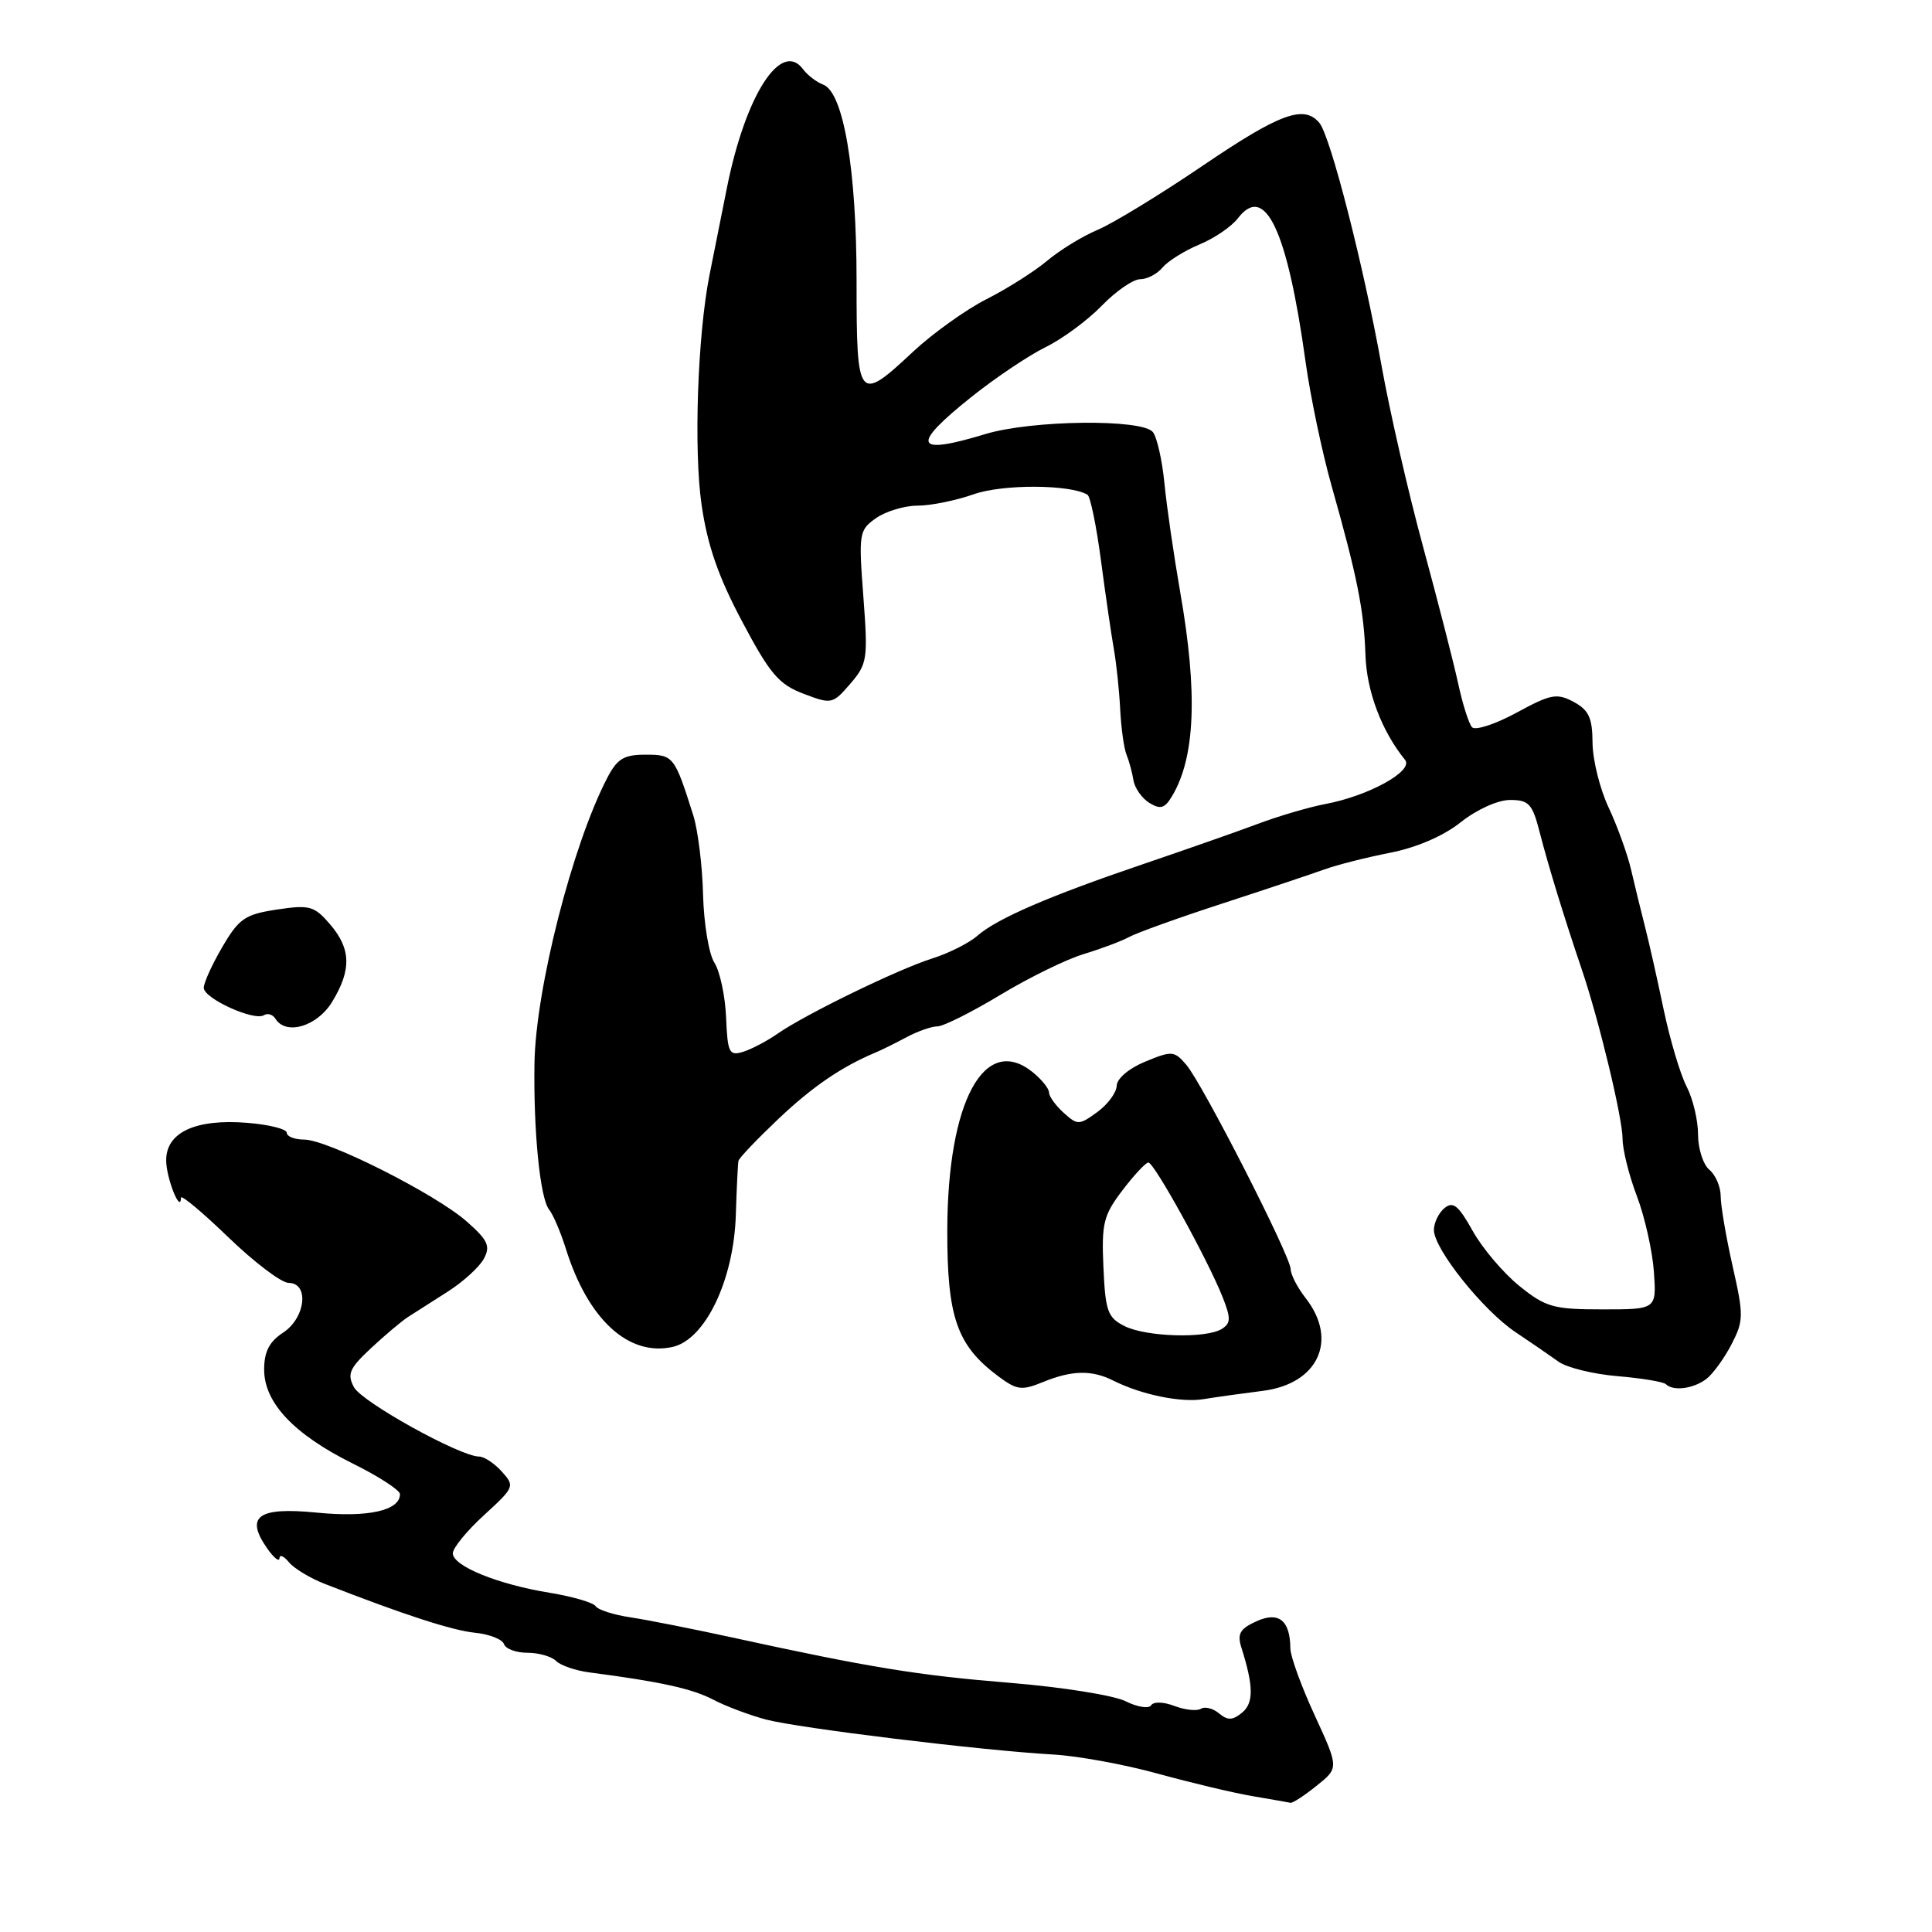 <?xml version="1.0" encoding="UTF-8" standalone="no"?>
<!DOCTYPE svg PUBLIC "-//W3C//DTD SVG 1.1//EN" "http://www.w3.org/Graphics/SVG/1.1/DTD/svg11.dtd" >
<svg xmlns="http://www.w3.org/2000/svg" xmlns:xlink="http://www.w3.org/1999/xlink" version="1.1" viewBox="0 0 256 256">
 <g >
 <path fill="currentColor"
d=" M 174.46 236.62 C 177.41 234.26 177.41 234.26 174.21 227.30 C 172.44 223.47 170.99 219.48 170.98 218.42 C 170.95 214.69 169.43 213.48 166.46 214.84 C 164.31 215.82 163.92 216.49 164.48 218.28 C 166.11 223.42 166.14 225.64 164.59 226.93 C 163.34 227.96 162.69 227.99 161.54 227.04 C 160.74 226.37 159.66 226.09 159.13 226.42 C 158.60 226.75 157.02 226.58 155.62 226.05 C 154.17 225.49 152.84 225.46 152.53 225.96 C 152.23 226.44 150.70 226.20 149.14 225.42 C 147.58 224.64 140.72 223.55 133.90 222.99 C 121.59 221.99 115.28 220.96 97.00 216.97 C 91.78 215.83 85.70 214.63 83.50 214.30 C 81.30 213.97 79.24 213.31 78.93 212.83 C 78.61 212.35 75.87 211.55 72.83 211.05 C 65.95 209.93 60.00 207.51 60.00 205.82 C 60.00 205.12 61.86 202.84 64.14 200.76 C 68.17 197.07 68.24 196.92 66.49 194.99 C 65.50 193.89 64.15 193.00 63.48 193.00 C 60.98 193.00 47.95 185.78 46.90 183.81 C 45.97 182.07 46.30 181.31 49.15 178.65 C 50.99 176.93 53.20 175.07 54.06 174.51 C 54.92 173.96 57.29 172.44 59.34 171.14 C 61.38 169.84 63.53 167.88 64.12 166.78 C 65.01 165.11 64.65 164.33 61.84 161.85 C 57.69 158.20 43.41 151.00 40.30 151.00 C 39.04 151.00 38.00 150.59 38.00 150.10 C 38.00 149.60 35.64 149.01 32.75 148.78 C 25.89 148.23 21.99 150.05 22.02 153.78 C 22.03 156.11 23.94 160.90 23.98 158.70 C 23.99 158.26 26.81 160.62 30.25 163.94 C 33.69 167.26 37.29 169.99 38.25 169.99 C 41.01 170.01 40.49 174.64 37.50 176.59 C 35.68 177.78 35.00 179.12 35.00 181.48 C 35.00 185.87 38.95 190.06 46.75 193.93 C 50.19 195.63 53.00 197.46 53.00 197.98 C 53.00 200.16 48.77 201.10 41.98 200.43 C 34.18 199.66 32.43 200.92 35.41 205.18 C 36.28 206.42 37.01 207.01 37.03 206.47 C 37.05 205.94 37.61 206.18 38.28 207.00 C 38.95 207.82 41.08 209.11 43.00 209.86 C 53.50 213.96 59.87 216.03 62.95 216.35 C 64.85 216.54 66.57 217.22 66.78 217.85 C 66.99 218.48 68.39 219.00 69.88 219.00 C 71.38 219.00 73.09 219.49 73.69 220.09 C 74.29 220.69 76.29 221.37 78.14 221.61 C 87.42 222.81 91.77 223.77 94.50 225.21 C 96.15 226.08 99.30 227.26 101.50 227.85 C 105.90 229.00 130.01 231.94 139.50 232.48 C 142.80 232.66 149.06 233.81 153.42 235.02 C 157.78 236.22 163.40 237.56 165.92 237.99 C 168.44 238.42 170.72 238.82 171.00 238.88 C 171.28 238.94 172.83 237.93 174.46 236.62 Z  M 167.29 184.30 C 174.66 183.39 177.36 177.57 173.00 172.00 C 171.92 170.62 171.03 168.90 171.02 168.17 C 170.99 166.42 159.35 143.62 157.19 141.09 C 155.60 139.23 155.29 139.21 151.75 140.67 C 149.60 141.55 147.99 142.92 147.97 143.86 C 147.95 144.76 146.80 146.33 145.40 147.35 C 142.99 149.11 142.78 149.11 140.93 147.44 C 139.87 146.48 139.00 145.27 139.00 144.76 C 139.00 144.24 138.03 143.04 136.85 142.08 C 130.45 136.90 125.56 145.93 125.52 163.00 C 125.50 174.56 126.79 178.27 132.27 182.36 C 134.76 184.21 135.37 184.29 138.27 183.10 C 142.04 181.57 144.67 181.51 147.48 182.92 C 151.27 184.82 156.50 185.89 159.50 185.39 C 161.15 185.12 164.66 184.63 167.29 184.30 Z  M 226.10 182.72 C 226.97 182.05 228.47 179.99 229.43 178.14 C 231.05 175.00 231.06 174.30 229.58 167.77 C 228.71 163.91 228.00 159.74 228.00 158.50 C 228.00 157.26 227.32 155.68 226.50 155.00 C 225.68 154.32 225.00 152.21 225.00 150.33 C 225.00 148.44 224.32 145.58 223.48 143.96 C 222.64 142.34 221.28 137.75 220.44 133.76 C 219.61 129.77 218.49 124.81 217.96 122.75 C 217.43 120.69 216.61 117.31 216.13 115.25 C 215.65 113.19 214.31 109.47 213.15 107.00 C 211.99 104.53 211.03 100.66 211.02 98.42 C 211.00 95.11 210.53 94.09 208.51 93.00 C 206.28 91.81 205.48 91.97 200.92 94.45 C 198.12 95.97 195.47 96.83 195.05 96.36 C 194.62 95.89 193.79 93.25 193.20 90.50 C 192.60 87.75 190.52 79.65 188.58 72.50 C 186.63 65.35 184.15 54.55 183.07 48.50 C 180.69 35.22 176.30 18.07 174.83 16.29 C 172.79 13.84 169.58 15.02 159.33 21.98 C 153.67 25.82 147.42 29.63 145.43 30.46 C 143.45 31.29 140.45 33.13 138.77 34.54 C 137.09 35.95 133.47 38.25 130.72 39.64 C 127.98 41.03 123.61 44.16 121.01 46.58 C 113.70 53.42 113.50 53.17 113.50 37.25 C 113.50 22.41 111.76 12.22 109.07 11.21 C 108.20 10.89 107.00 9.96 106.39 9.15 C 103.49 5.28 98.78 12.62 96.33 24.84 C 95.49 29.05 94.44 34.30 94.00 36.50 C 92.43 44.49 91.91 59.61 92.96 66.87 C 93.74 72.26 95.18 76.42 98.34 82.36 C 102.02 89.30 103.19 90.68 106.46 91.92 C 110.19 93.34 110.33 93.31 112.67 90.60 C 114.93 87.97 115.02 87.34 114.40 79.06 C 113.76 70.63 113.83 70.24 116.09 68.65 C 117.39 67.74 119.86 67.00 121.60 67.00 C 123.33 67.00 126.67 66.32 129.03 65.49 C 132.88 64.13 141.86 64.18 144.10 65.56 C 144.48 65.80 145.28 69.70 145.88 74.24 C 146.48 78.79 147.25 84.08 147.59 86.00 C 147.93 87.92 148.31 91.53 148.43 94.00 C 148.56 96.47 148.93 99.17 149.27 100.00 C 149.61 100.83 150.02 102.35 150.19 103.39 C 150.36 104.43 151.31 105.78 152.30 106.39 C 153.76 107.29 154.34 107.11 155.30 105.50 C 158.38 100.36 158.72 91.82 156.39 78.50 C 155.53 73.55 154.58 67.03 154.29 64.00 C 153.99 60.98 153.31 57.94 152.76 57.25 C 151.34 55.48 136.70 55.66 130.59 57.51 C 121.10 60.39 120.61 59.07 128.75 52.57 C 131.91 50.05 136.32 47.09 138.54 46.00 C 140.77 44.91 144.12 42.44 145.99 40.51 C 147.86 38.58 150.15 37.00 151.07 37.00 C 152.00 37.00 153.34 36.30 154.05 35.44 C 154.76 34.59 156.95 33.22 158.92 32.40 C 160.89 31.59 163.19 30.02 164.04 28.91 C 167.63 24.23 170.58 30.49 172.99 47.91 C 173.63 52.53 175.19 59.95 176.45 64.41 C 179.82 76.31 180.74 80.89 180.93 86.81 C 181.09 91.60 183.08 96.88 186.18 100.69 C 187.36 102.15 181.34 105.47 175.56 106.55 C 173.45 106.95 169.42 108.13 166.61 109.19 C 163.80 110.24 157.00 112.62 151.50 114.49 C 139.06 118.71 132.09 121.72 129.50 124.00 C 128.40 124.96 125.70 126.32 123.50 127.01 C 118.93 128.46 106.72 134.40 103.00 136.99 C 101.62 137.95 99.59 139.02 98.47 139.37 C 96.62 139.94 96.41 139.52 96.21 134.81 C 96.09 131.96 95.39 128.70 94.66 127.56 C 93.93 126.43 93.26 122.38 93.16 118.56 C 93.07 114.74 92.48 110.01 91.87 108.06 C 89.38 100.18 89.24 100.00 85.55 100.00 C 82.64 100.00 81.78 100.53 80.43 103.14 C 75.82 112.04 70.97 131.11 70.82 140.91 C 70.68 149.92 71.56 158.76 72.75 160.26 C 73.30 160.94 74.30 163.30 74.99 165.50 C 77.91 174.82 83.27 179.76 89.10 178.48 C 93.44 177.53 97.23 169.63 97.50 161.00 C 97.61 157.43 97.77 154.19 97.85 153.82 C 97.93 153.44 100.29 150.97 103.08 148.32 C 107.62 144.01 111.48 141.37 116.00 139.47 C 116.83 139.13 118.69 138.20 120.15 137.42 C 121.61 136.64 123.44 136.00 124.22 136.00 C 124.99 136.00 128.73 134.13 132.53 131.84 C 136.32 129.55 141.30 127.11 143.59 126.42 C 145.88 125.73 148.60 124.71 149.63 124.15 C 150.66 123.59 156.22 121.59 162.00 119.71 C 167.78 117.83 173.85 115.79 175.50 115.20 C 177.15 114.60 181.06 113.61 184.18 113.00 C 187.73 112.30 191.26 110.78 193.57 108.94 C 195.70 107.25 198.48 106.00 200.10 106.00 C 202.58 106.00 203.05 106.51 204.01 110.25 C 205.14 114.67 207.28 121.64 209.61 128.50 C 211.88 135.20 215.00 148.16 215.00 150.91 C 215.00 152.33 215.85 155.75 216.90 158.50 C 217.94 161.25 218.95 165.75 219.15 168.50 C 219.50 173.50 219.50 173.50 212.34 173.50 C 205.84 173.50 204.83 173.22 201.34 170.41 C 199.23 168.71 196.44 165.43 195.15 163.12 C 193.25 159.72 192.54 159.14 191.40 160.08 C 190.63 160.72 190.00 162.03 190.00 162.98 C 190.00 165.49 196.52 173.65 200.82 176.52 C 202.84 177.87 205.40 179.63 206.50 180.42 C 207.60 181.22 211.13 182.08 214.34 182.35 C 217.55 182.62 220.44 183.10 220.75 183.42 C 221.71 184.37 224.39 184.02 226.10 182.72 Z  M 44.01 132.75 C 46.60 128.51 46.52 125.71 43.72 122.46 C 41.64 120.04 41.03 119.87 36.69 120.52 C 32.47 121.16 31.67 121.70 29.47 125.46 C 28.11 127.78 27.00 130.22 27.00 130.89 C 27.00 132.30 33.66 135.33 34.97 134.52 C 35.46 134.21 36.14 134.42 36.49 134.98 C 37.89 137.24 42.02 136.02 44.01 132.75 Z  M 149.00 175.71 C 146.77 174.59 146.47 173.74 146.21 167.94 C 145.95 162.12 146.21 161.04 148.71 157.75 C 150.24 155.73 151.80 154.06 152.16 154.04 C 152.91 153.99 159.98 166.81 161.99 171.84 C 163.11 174.67 163.10 175.32 161.91 176.08 C 159.84 177.39 151.88 177.16 149.00 175.71 Z "/>
</g>
</svg>